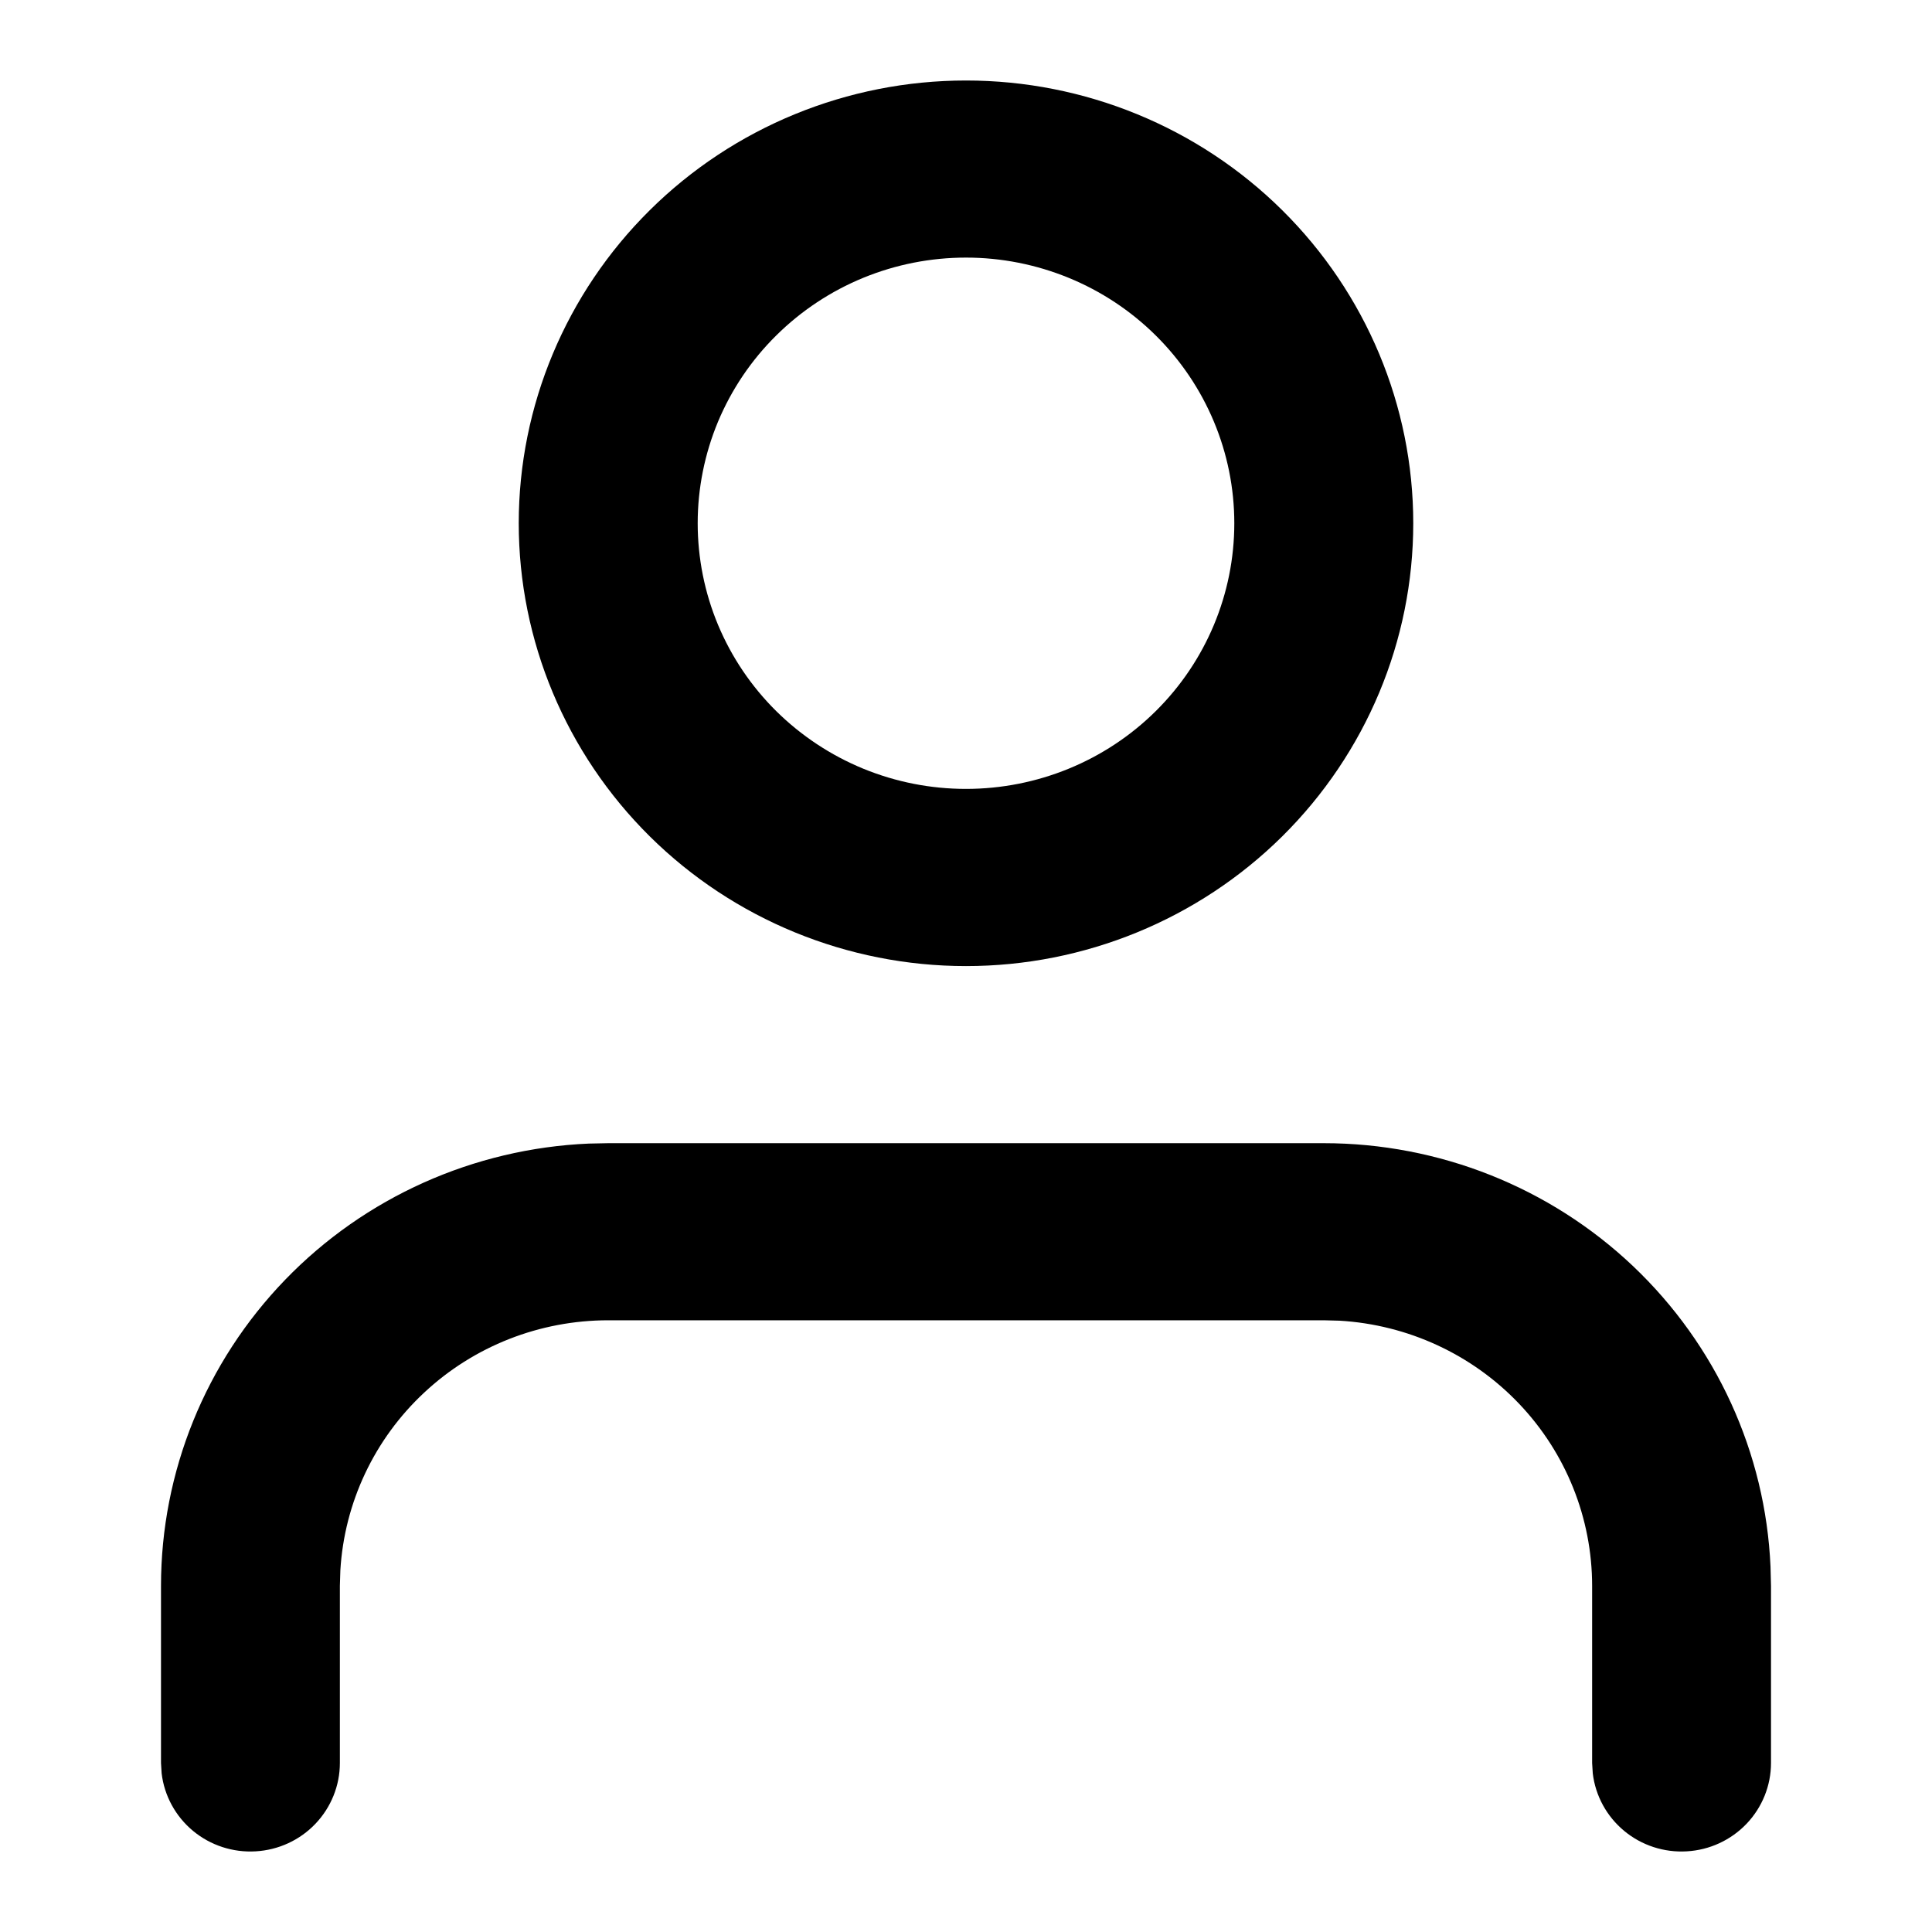 <svg width="24" height="24" viewBox="0 0 24 24" fill="none" xmlns="http://www.w3.org/2000/svg">
<g clip-path="url(#clip0_1569_605)">
<path fill-rule="evenodd" clip-rule="evenodd" d="M16.444 14.201C17.876 14.201 19.252 14.748 20.286 15.728C21.32 16.709 21.932 18.046 21.994 19.462L22 19.701V21.901C22 22.181 21.891 22.451 21.697 22.655C21.502 22.859 21.237 22.982 20.954 22.998C20.671 23.015 20.393 22.924 20.176 22.744C19.959 22.564 19.819 22.308 19.786 22.03L19.778 21.901V19.701C19.778 18.859 19.453 18.049 18.87 17.437C18.286 16.824 17.489 16.456 16.64 16.406L16.444 16.401H7.556C6.705 16.401 5.887 16.722 5.269 17.3C4.65 17.877 4.278 18.667 4.228 19.507L4.222 19.701V21.901C4.222 22.181 4.113 22.451 3.919 22.655C3.725 22.859 3.459 22.982 3.176 22.998C2.894 23.015 2.615 22.924 2.398 22.744C2.181 22.564 2.041 22.308 2.008 22.03L2 21.901V19.701C2 18.284 2.553 16.921 3.543 15.897C4.533 14.873 5.884 14.268 7.314 14.206L7.556 14.201H16.444ZM12 1C13.473 1 14.886 1.579 15.928 2.611C16.97 3.643 17.556 5.042 17.556 6.5C17.556 7.959 16.97 9.358 15.928 10.39C14.886 11.421 13.473 12.001 12 12.001C10.527 12.001 9.114 11.421 8.072 10.39C7.03 9.358 6.444 7.959 6.444 6.5C6.444 5.042 7.03 3.643 8.072 2.611C9.114 1.579 10.527 1 12 1ZM12 3.2C11.562 3.2 11.129 3.285 10.724 3.451C10.32 3.617 9.953 3.86 9.643 4.167C9.333 4.473 9.088 4.837 8.92 5.237C8.753 5.638 8.667 6.067 8.667 6.5C8.667 6.934 8.753 7.363 8.92 7.763C9.088 8.164 9.333 8.527 9.643 8.834C9.953 9.14 10.32 9.383 10.724 9.549C11.129 9.715 11.562 9.8 12 9.8C12.884 9.8 13.732 9.453 14.357 8.834C14.982 8.215 15.333 7.376 15.333 6.5C15.333 5.625 14.982 4.786 14.357 4.167C13.732 3.548 12.884 3.2 12 3.2Z" fill="black"/>
</g>
<defs>
<clipPath id="clip0_1569_605">
<rect width="24" height="24" fill="white"/>
</clipPath>
</defs>
</svg>
